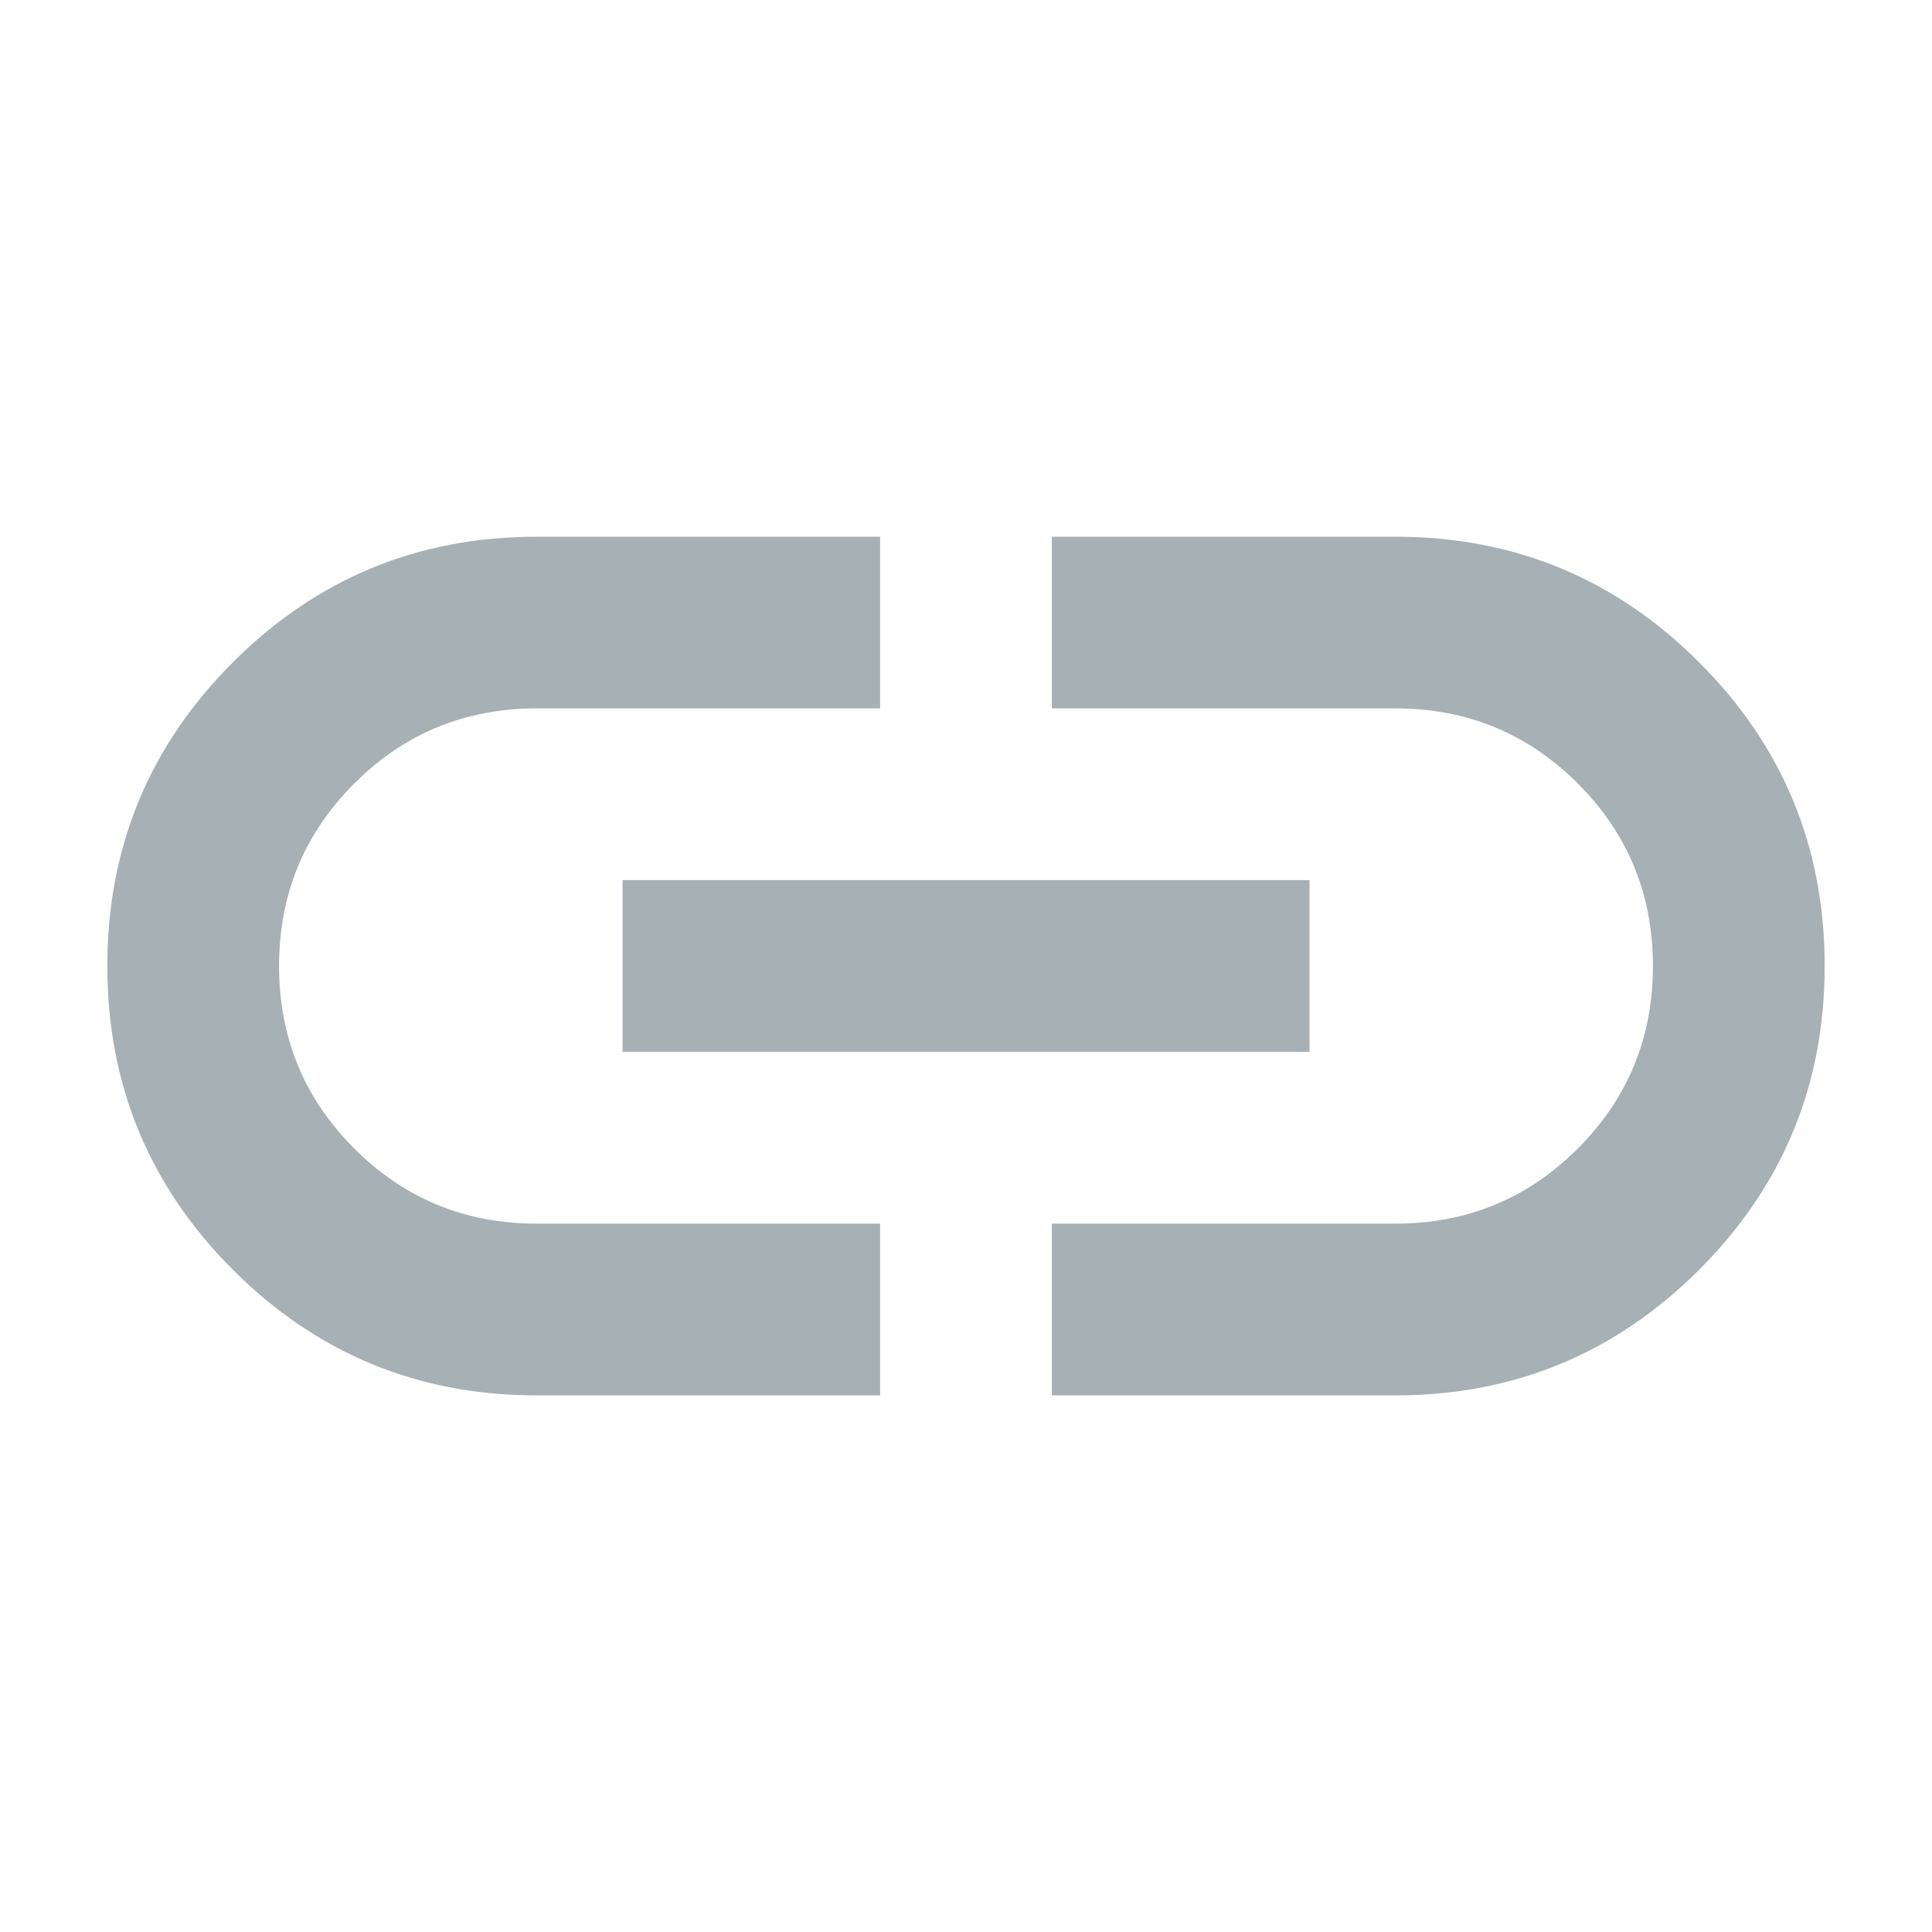 <svg width="20" height="20" viewBox="0 0 20 20" fill="none" xmlns="http://www.w3.org/2000/svg">
<path d="M9.111 14.445H5.556C4.326 14.445 3.278 14.011 2.411 13.145C1.545 12.278 1.111 11.23 1.111 10C1.111 8.77 1.545 7.722 2.411 6.856C3.278 5.989 4.326 5.556 5.556 5.556H9.111V7.333H5.556C4.815 7.333 4.185 7.593 3.667 8.111C3.148 8.63 2.889 9.259 2.889 10C2.889 10.741 3.148 11.37 3.667 11.889C4.185 12.408 4.815 12.667 5.556 12.667H9.111V14.445ZM6.445 10.889V9.111H13.556V10.889H6.445ZM10.889 14.445V12.667H14.445C15.185 12.667 15.815 12.408 16.334 11.889C16.852 11.37 17.111 10.741 17.111 10C17.111 9.259 16.852 8.63 16.334 8.111C15.815 7.593 15.185 7.333 14.445 7.333H10.889V5.556H14.445C15.674 5.556 16.722 5.989 17.589 6.856C18.456 7.722 18.889 8.77 18.889 10C18.889 11.23 18.456 12.278 17.589 13.145C16.722 14.011 15.674 14.445 14.445 14.445H10.889Z" fill="#A7B0B5"/>
</svg>
